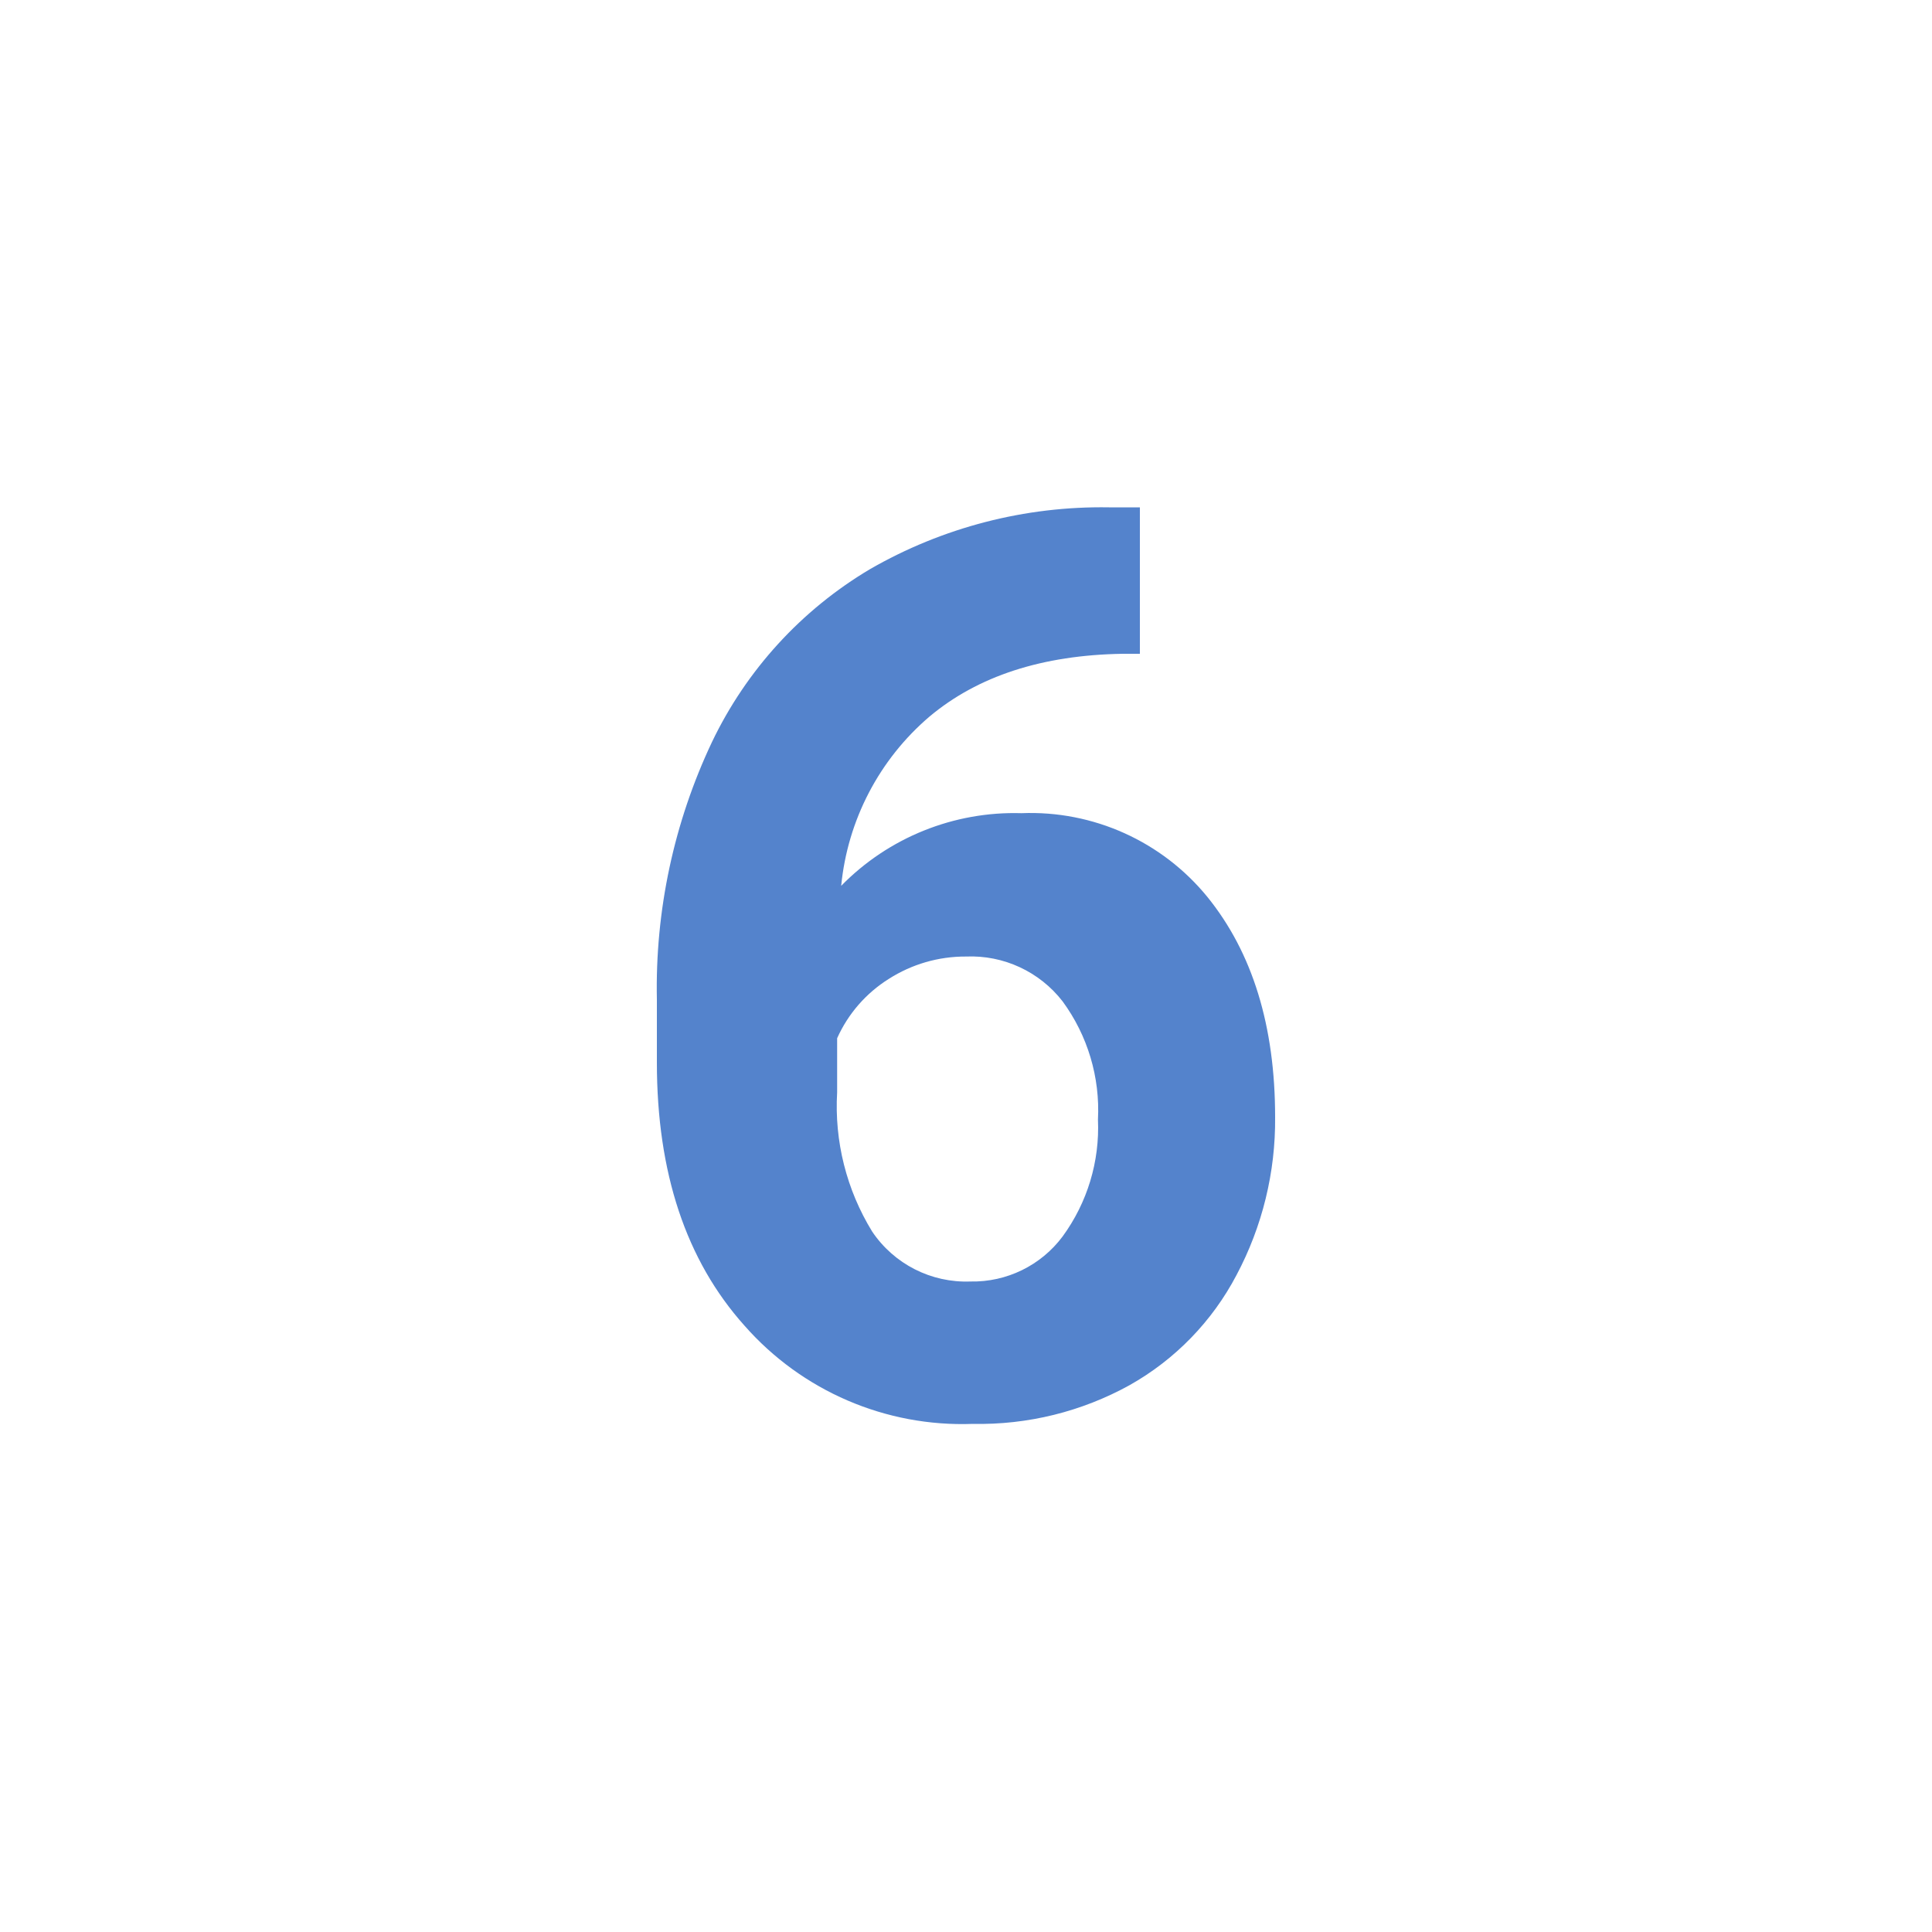 <svg id="s1" xmlns="http://www.w3.org/2000/svg" xmlns:xlink="http://www.w3.org/1999/xlink" viewBox="0 0 100 100"><path id="s3" d="M59,26.26L59,33.84L58.11,33.84Q51.87,33.94,48.11,37.09C45.51,39.308,43.872,42.448,43.54,45.85C45.989,43.35,49.372,41.986,52.87,42.09C56.579,41.941,60.142,43.545,62.49,46.42Q66,50.75,66,57.82C66.027,60.671,65.339,63.483,64,66C62.743,68.395,60.819,70.375,58.46,71.7C55.983,73.067,53.189,73.757,50.36,73.7C45.852,73.869,41.507,71.999,38.53,68.61Q34,63.55,34,55L34,51.74C33.906,47.136,34.881,42.573,36.85,38.41C38.632,34.684,41.478,31.569,45.03,29.46C48.788,27.295,53.063,26.189,57.4,26.26ZM50,49.51C48.583,49.503,47.194,49.906,46,50.67C44.826,51.406,43.896,52.475,43.33,53.74L43.33,56.54C43.183,59.069,43.815,61.581,45.14,63.74C46.273,65.428,48.199,66.408,50.23,66.33C52.103,66.369,53.88,65.501,55,64C56.28,62.25,56.926,60.116,56.83,57.95C56.944,55.76,56.297,53.598,55,51.83C53.808,50.292,51.944,49.427,50,49.51ZM59,26.26L59,33.84L58.11,33.84Q51.87,33.94,48.11,37.09C45.51,39.308,43.872,42.448,43.54,45.85C45.989,43.35,49.372,41.986,52.87,42.09C56.579,41.941,60.142,43.545,62.49,46.42Q66,50.75,66,57.82C66.027,60.671,65.339,63.483,64,66C62.743,68.395,60.819,70.375,58.46,71.7C55.983,73.067,53.189,73.757,50.36,73.7C45.852,73.869,41.507,71.999,38.53,68.61Q34,63.55,34,55L34,51.74C33.906,47.136,34.881,42.573,36.85,38.41C38.632,34.684,41.478,31.569,45.03,29.46C48.788,27.295,53.063,26.189,57.4,26.26ZM50,49.51C48.583,49.503,47.194,49.906,46,50.67C44.826,51.406,43.896,52.475,43.33,53.74L43.33,56.54C43.183,59.069,43.815,61.581,45.14,63.74C46.273,65.428,48.199,66.408,50.23,66.33C52.103,66.369,53.88,65.501,55,64C56.28,62.25,56.926,60.116,56.83,57.95C56.944,55.76,56.297,53.598,55,51.83C53.808,50.292,51.944,49.427,50,49.51Z" fill="rgb(84,131,204)" stroke="none" stroke-width="1"/></svg>